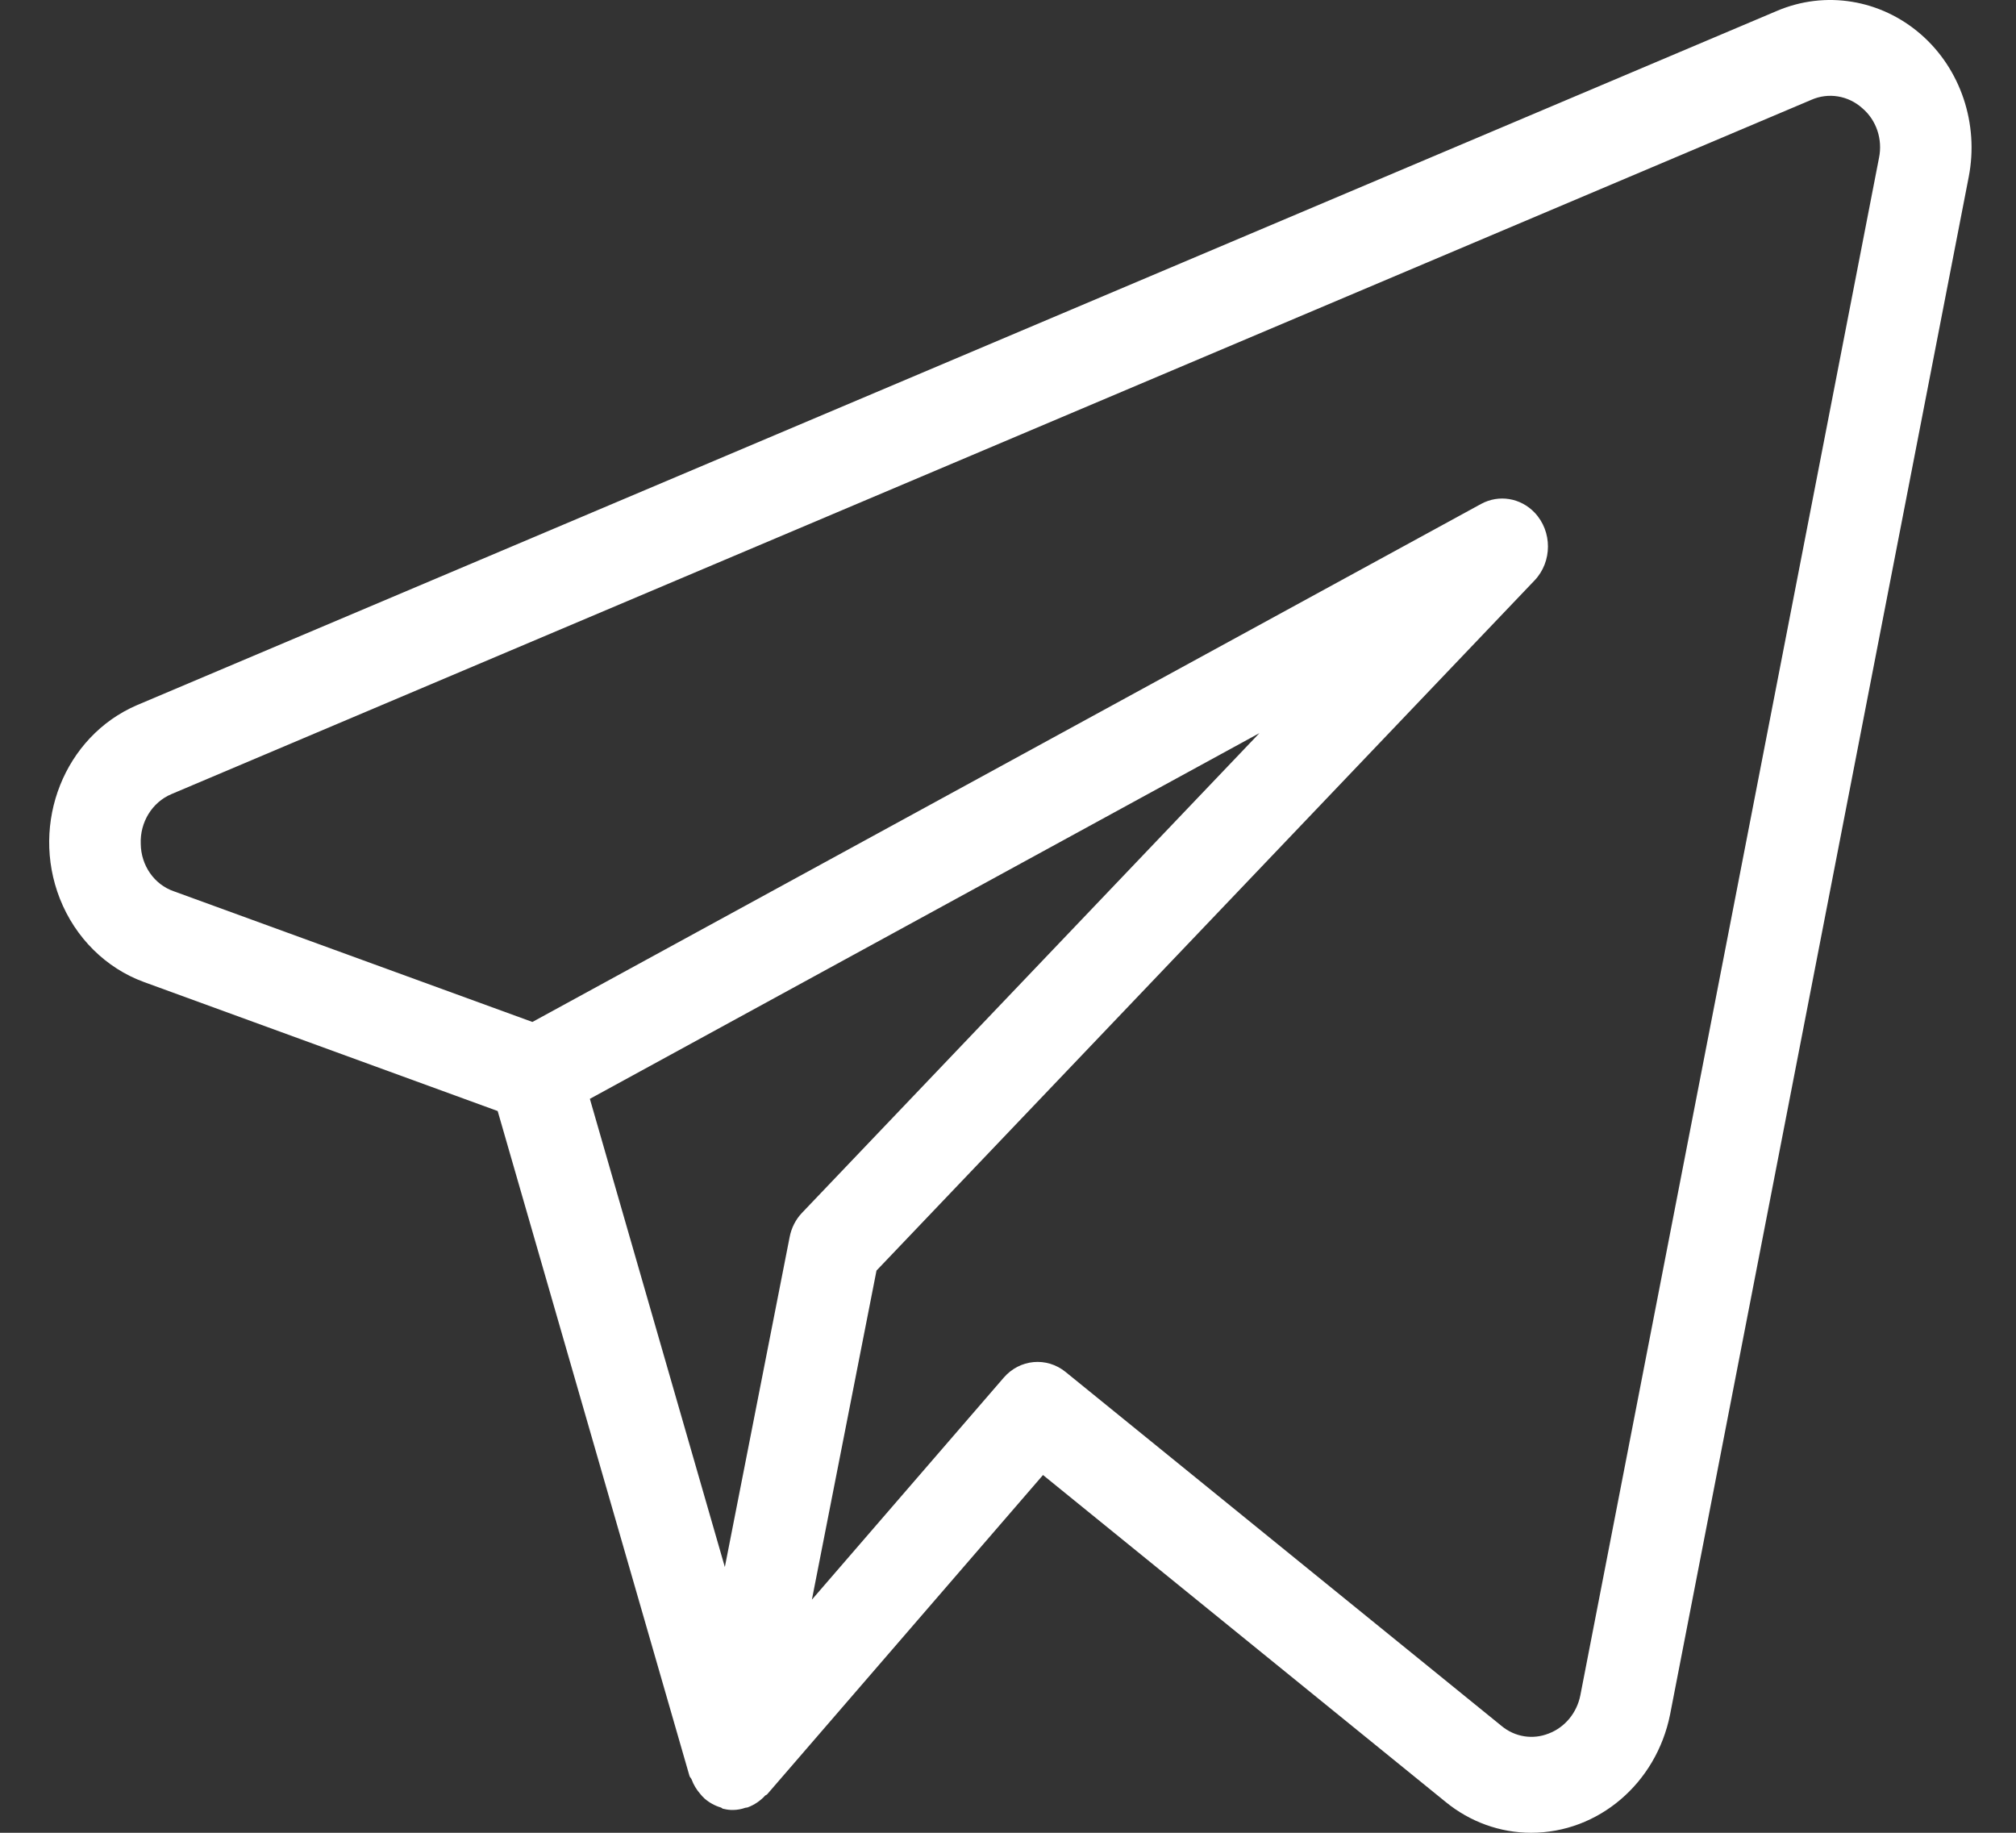 <svg width="22" height="20" viewBox="0 0 22 20" fill="none" xmlns="http://www.w3.org/2000/svg">
<rect x="0" y="0" width="22" height="20" fill="#333333" stroke="none"/>
<path d="M20.961 0.374C20.522 -0.007 19.919 -0.106 19.391 0.119L1.492 7.696C0.705 8.036 0.329 8.98 0.653 9.806C0.821 10.233 1.155 10.564 1.57 10.716L5.431 12.124L7.524 19.379C7.528 19.394 7.541 19.403 7.547 19.417C7.568 19.475 7.6 19.528 7.64 19.574C7.655 19.593 7.671 19.61 7.688 19.626C7.74 19.671 7.801 19.705 7.866 19.724C7.876 19.727 7.883 19.737 7.893 19.739L7.899 19.739L7.902 19.74C7.935 19.748 7.969 19.752 8.003 19.751C8.048 19.75 8.092 19.742 8.134 19.727C8.142 19.725 8.151 19.726 8.159 19.723C8.231 19.696 8.297 19.652 8.35 19.594C8.356 19.588 8.366 19.587 8.372 19.58L11.382 16.096L15.774 19.662C16.041 19.881 16.37 20 16.709 20C17.441 20 18.074 19.462 18.225 18.71L21.484 1.931C21.597 1.351 21.396 0.752 20.961 0.374ZM8.617 13.5L7.91 17.1L6.437 11.991L13.744 8L8.752 13.235C8.683 13.307 8.636 13.4 8.617 13.5ZM17.246 18.499C17.208 18.692 17.077 18.85 16.9 18.917C16.727 18.986 16.532 18.955 16.387 18.835L11.628 14.971C11.422 14.804 11.128 14.831 10.953 15.034L8.86 17.456L9.565 13.865L16.746 6.334C16.941 6.13 16.941 5.798 16.747 5.594C16.593 5.432 16.356 5.394 16.163 5.499L5.81 11.152L1.897 9.726C1.684 9.653 1.539 9.445 1.536 9.21C1.526 8.973 1.66 8.755 1.87 8.666L19.765 1.09C19.952 1.007 20.168 1.042 20.322 1.18C20.476 1.31 20.547 1.52 20.505 1.723L17.246 18.499Z" fill="white"/>
</svg>
